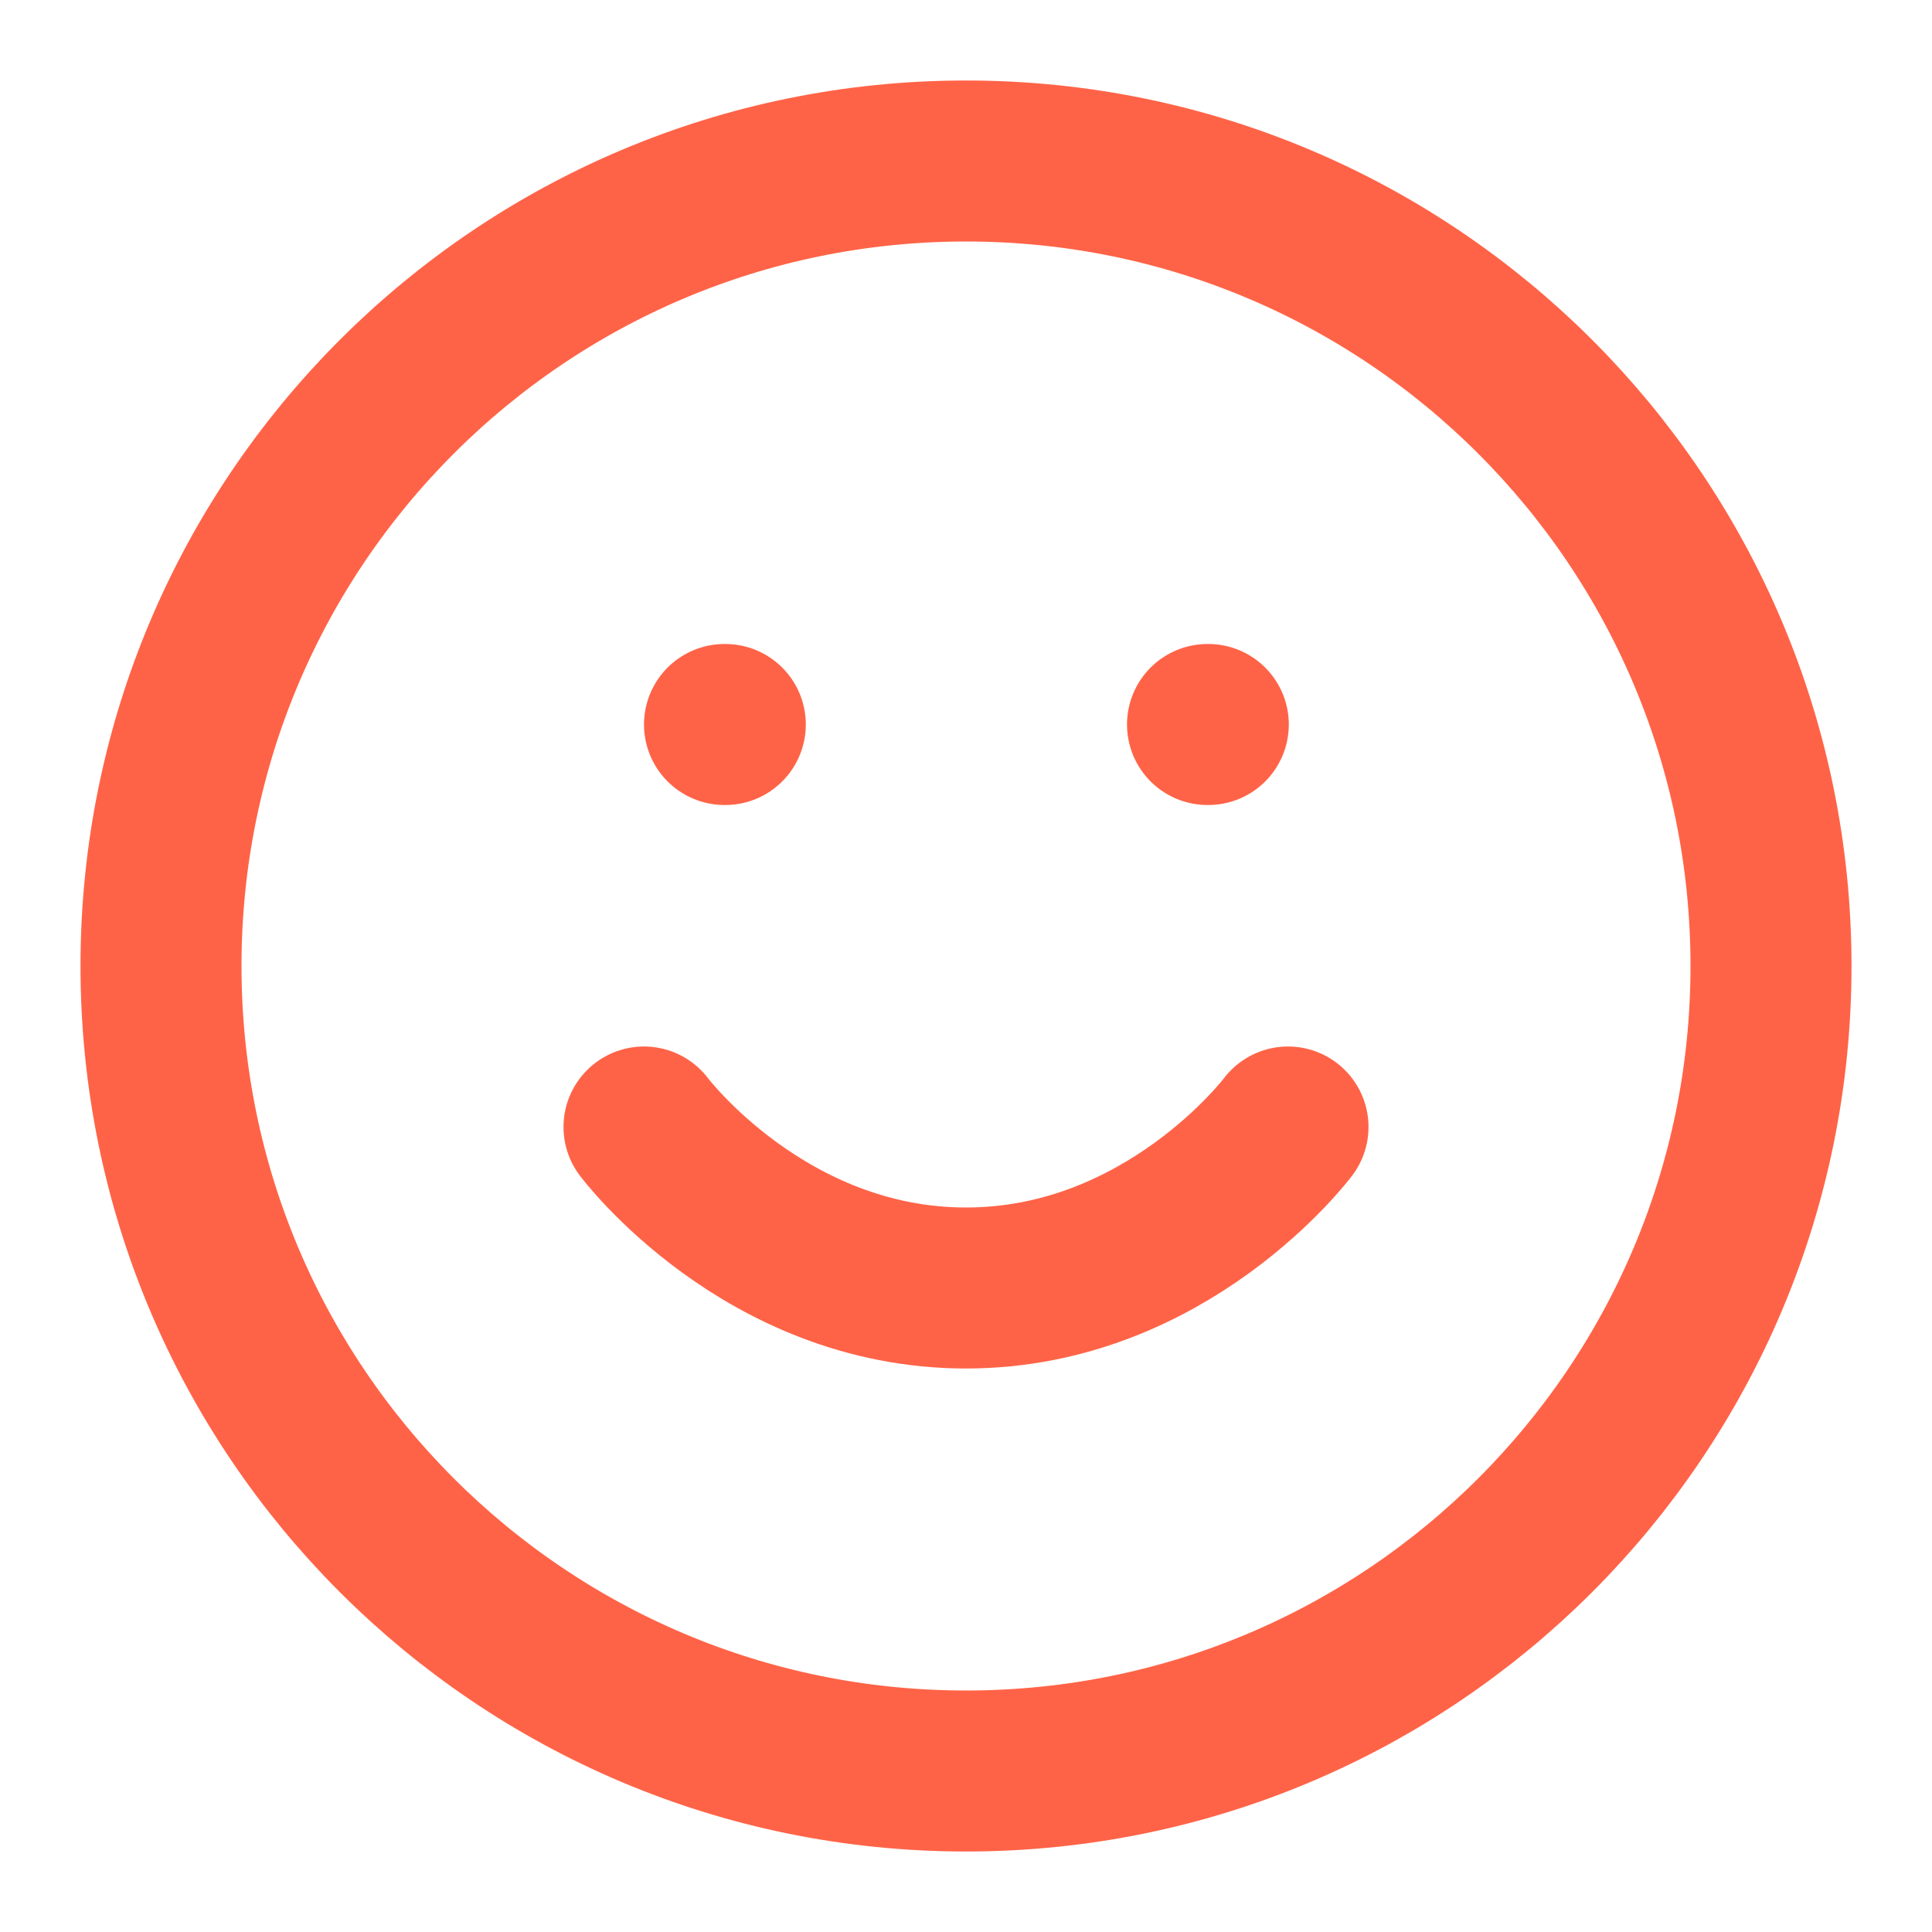 <svg width="24" height="24" viewBox="0 0 24 24" fill="none" xmlns="http://www.w3.org/2000/svg">
<path d="M12 22C17.523 22 22 17.523 22 12C22 6.477 17.523 2 12 2C6.477 2 2 6.477 2 12C2 17.523 6.477 22 12 22Z" stroke="#FF6347" stroke-width="2" stroke-linecap="round" stroke-linejoin="round"/>
<path d="M8 14C8 14 9.5 16 12 16C14.5 16 16 14 16 14" stroke="#FF6347" stroke-width="2" stroke-linecap="round" stroke-linejoin="round"/>
<path d="M15 9H15.01" stroke="#FF6347" stroke-width="2" stroke-linecap="round" stroke-linejoin="round"/>
<path d="M9 9H9.01" stroke="#FF6347" stroke-width="2" stroke-linecap="round" stroke-linejoin="round"/>
</svg>

